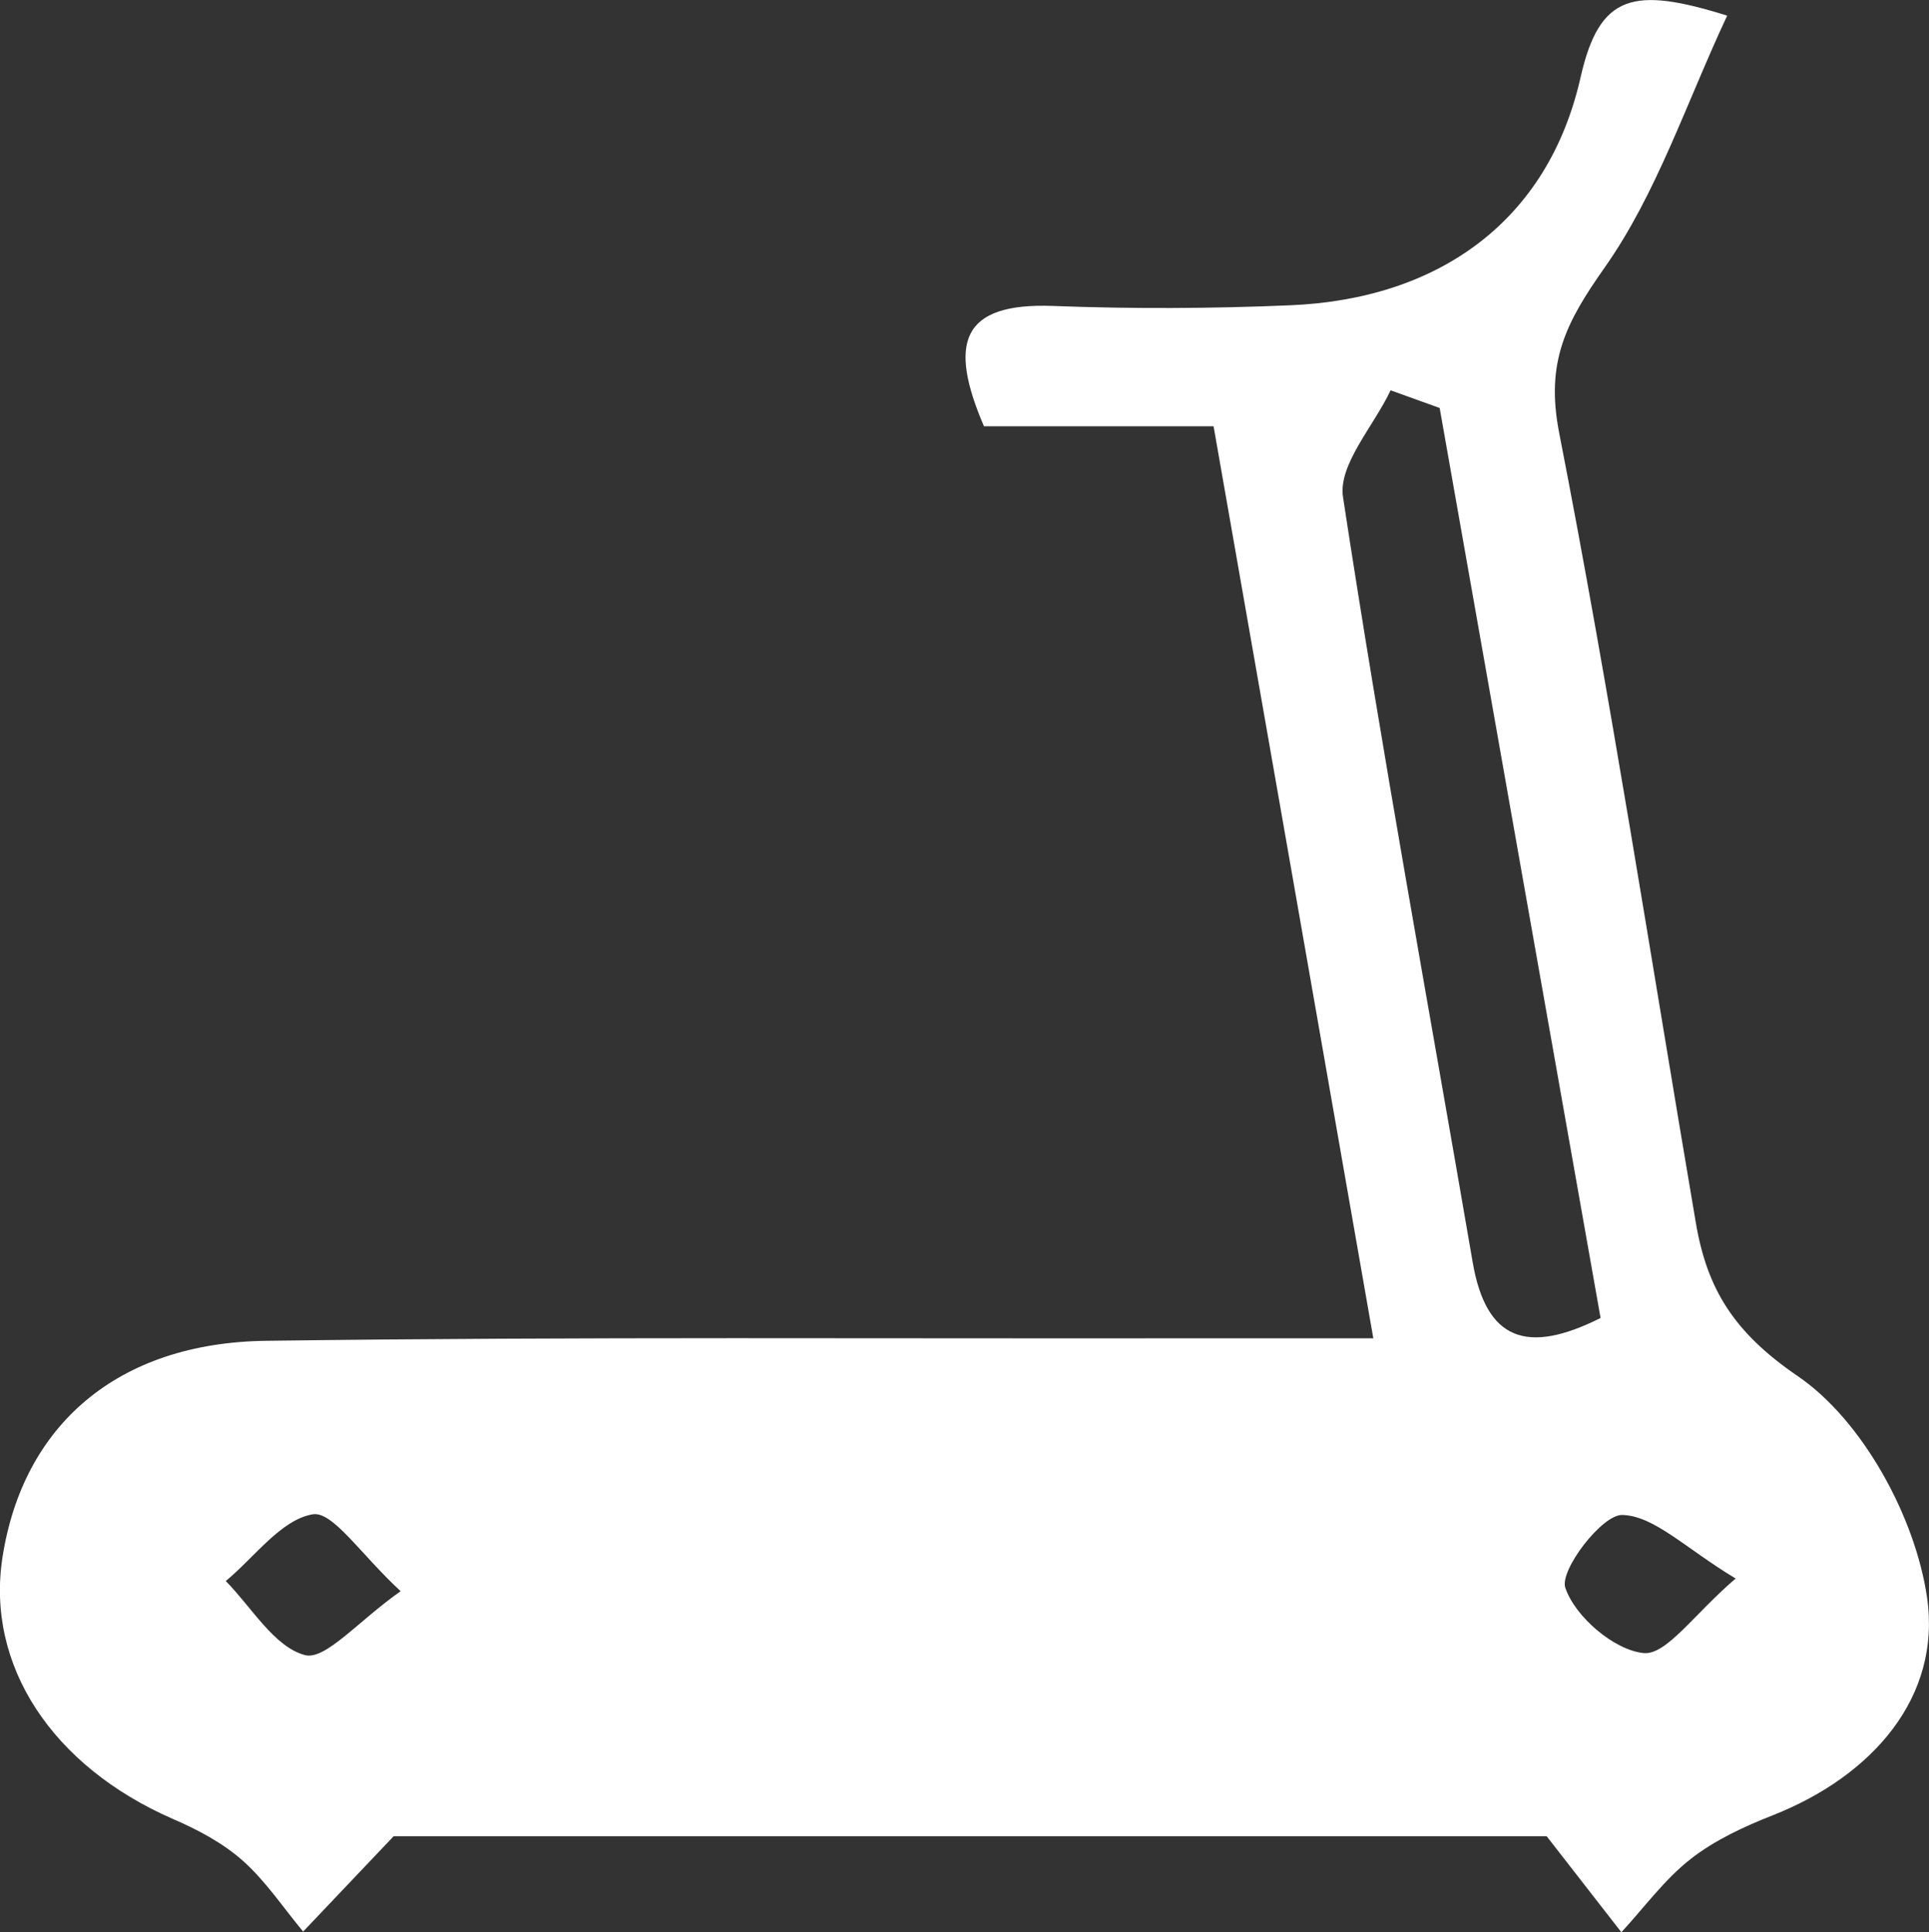 <?xml version="1.0" encoding="UTF-8"?>
<svg id="Layer_1" data-name="Layer 1" xmlns="http://www.w3.org/2000/svg" viewBox="0 0 115.94 116.13">
  <rect x="0" y="0" width="115.94" height="116.13" fill="#333333" stroke="none"/>
  <defs>
    <style>
      .cls-1 {
        fill: #fff;
        stroke-width: 0px;
      }
    </style>
  </defs>
  <path class="cls-1" d="M82.54,80.43c-3.3-18.88-6.41-36.61-9.6-54.81h-13.8c-2.14-4.98-1.4-7.44,4.16-7.23,4.74.18,9.5.16,14.24-.04,8.9-.37,15.5-5.03,17.46-13.71,1.14-5.03,3.2-5.45,8.81-3.7-2.48,5.3-4.24,10.71-7.37,15.15-2.31,3.28-3.56,5.66-2.73,9.92,3.08,15.77,5.52,31.66,8.22,47.51.68,3.98,2.29,6.58,6.13,9.2,3.89,2.66,7.05,8.45,7.76,13.28.88,6-3.28,10.75-9.27,13.11-1.73.68-3.5,1.5-4.95,2.64-1.57,1.23-2.78,2.91-4.15,4.39-1.35-1.73-2.7-3.47-4.49-5.77H23.66c-2.15,2.27-3.8,4-5.44,5.73-1.2-1.44-2.26-3.05-3.65-4.28-1.2-1.06-2.7-1.85-4.18-2.49-7.26-3.17-11.25-9.23-10.24-15.73,1.23-7.91,6.88-12.9,15.87-13.01,18.73-.25,37.47-.12,56.21-.15,2.96,0,5.92,0,10.31,0ZM86.52,24.52c-.98-.35-1.96-.71-2.94-1.06-1.01,2.15-3.16,4.47-2.86,6.42,2.34,15.36,5.16,30.65,7.79,45.97.81,4.74,3.28,5.58,7.69,3.37-3.24-18.31-6.46-36.5-9.67-54.69ZM24.08,95.64c-2.38-2.19-4.08-4.83-5.29-4.62-1.91.33-3.49,2.58-5.22,4.01,1.56,1.58,2.9,3.95,4.75,4.45,1.23.33,3.17-2.01,5.76-3.84ZM104.32,94.88c-3.01-1.81-4.91-3.79-6.83-3.82-1.21-.02-3.76,3.32-3.41,4.37.58,1.74,2.93,3.75,4.7,3.93,1.38.14,3.02-2.33,5.54-4.48Z"/>
</svg>
